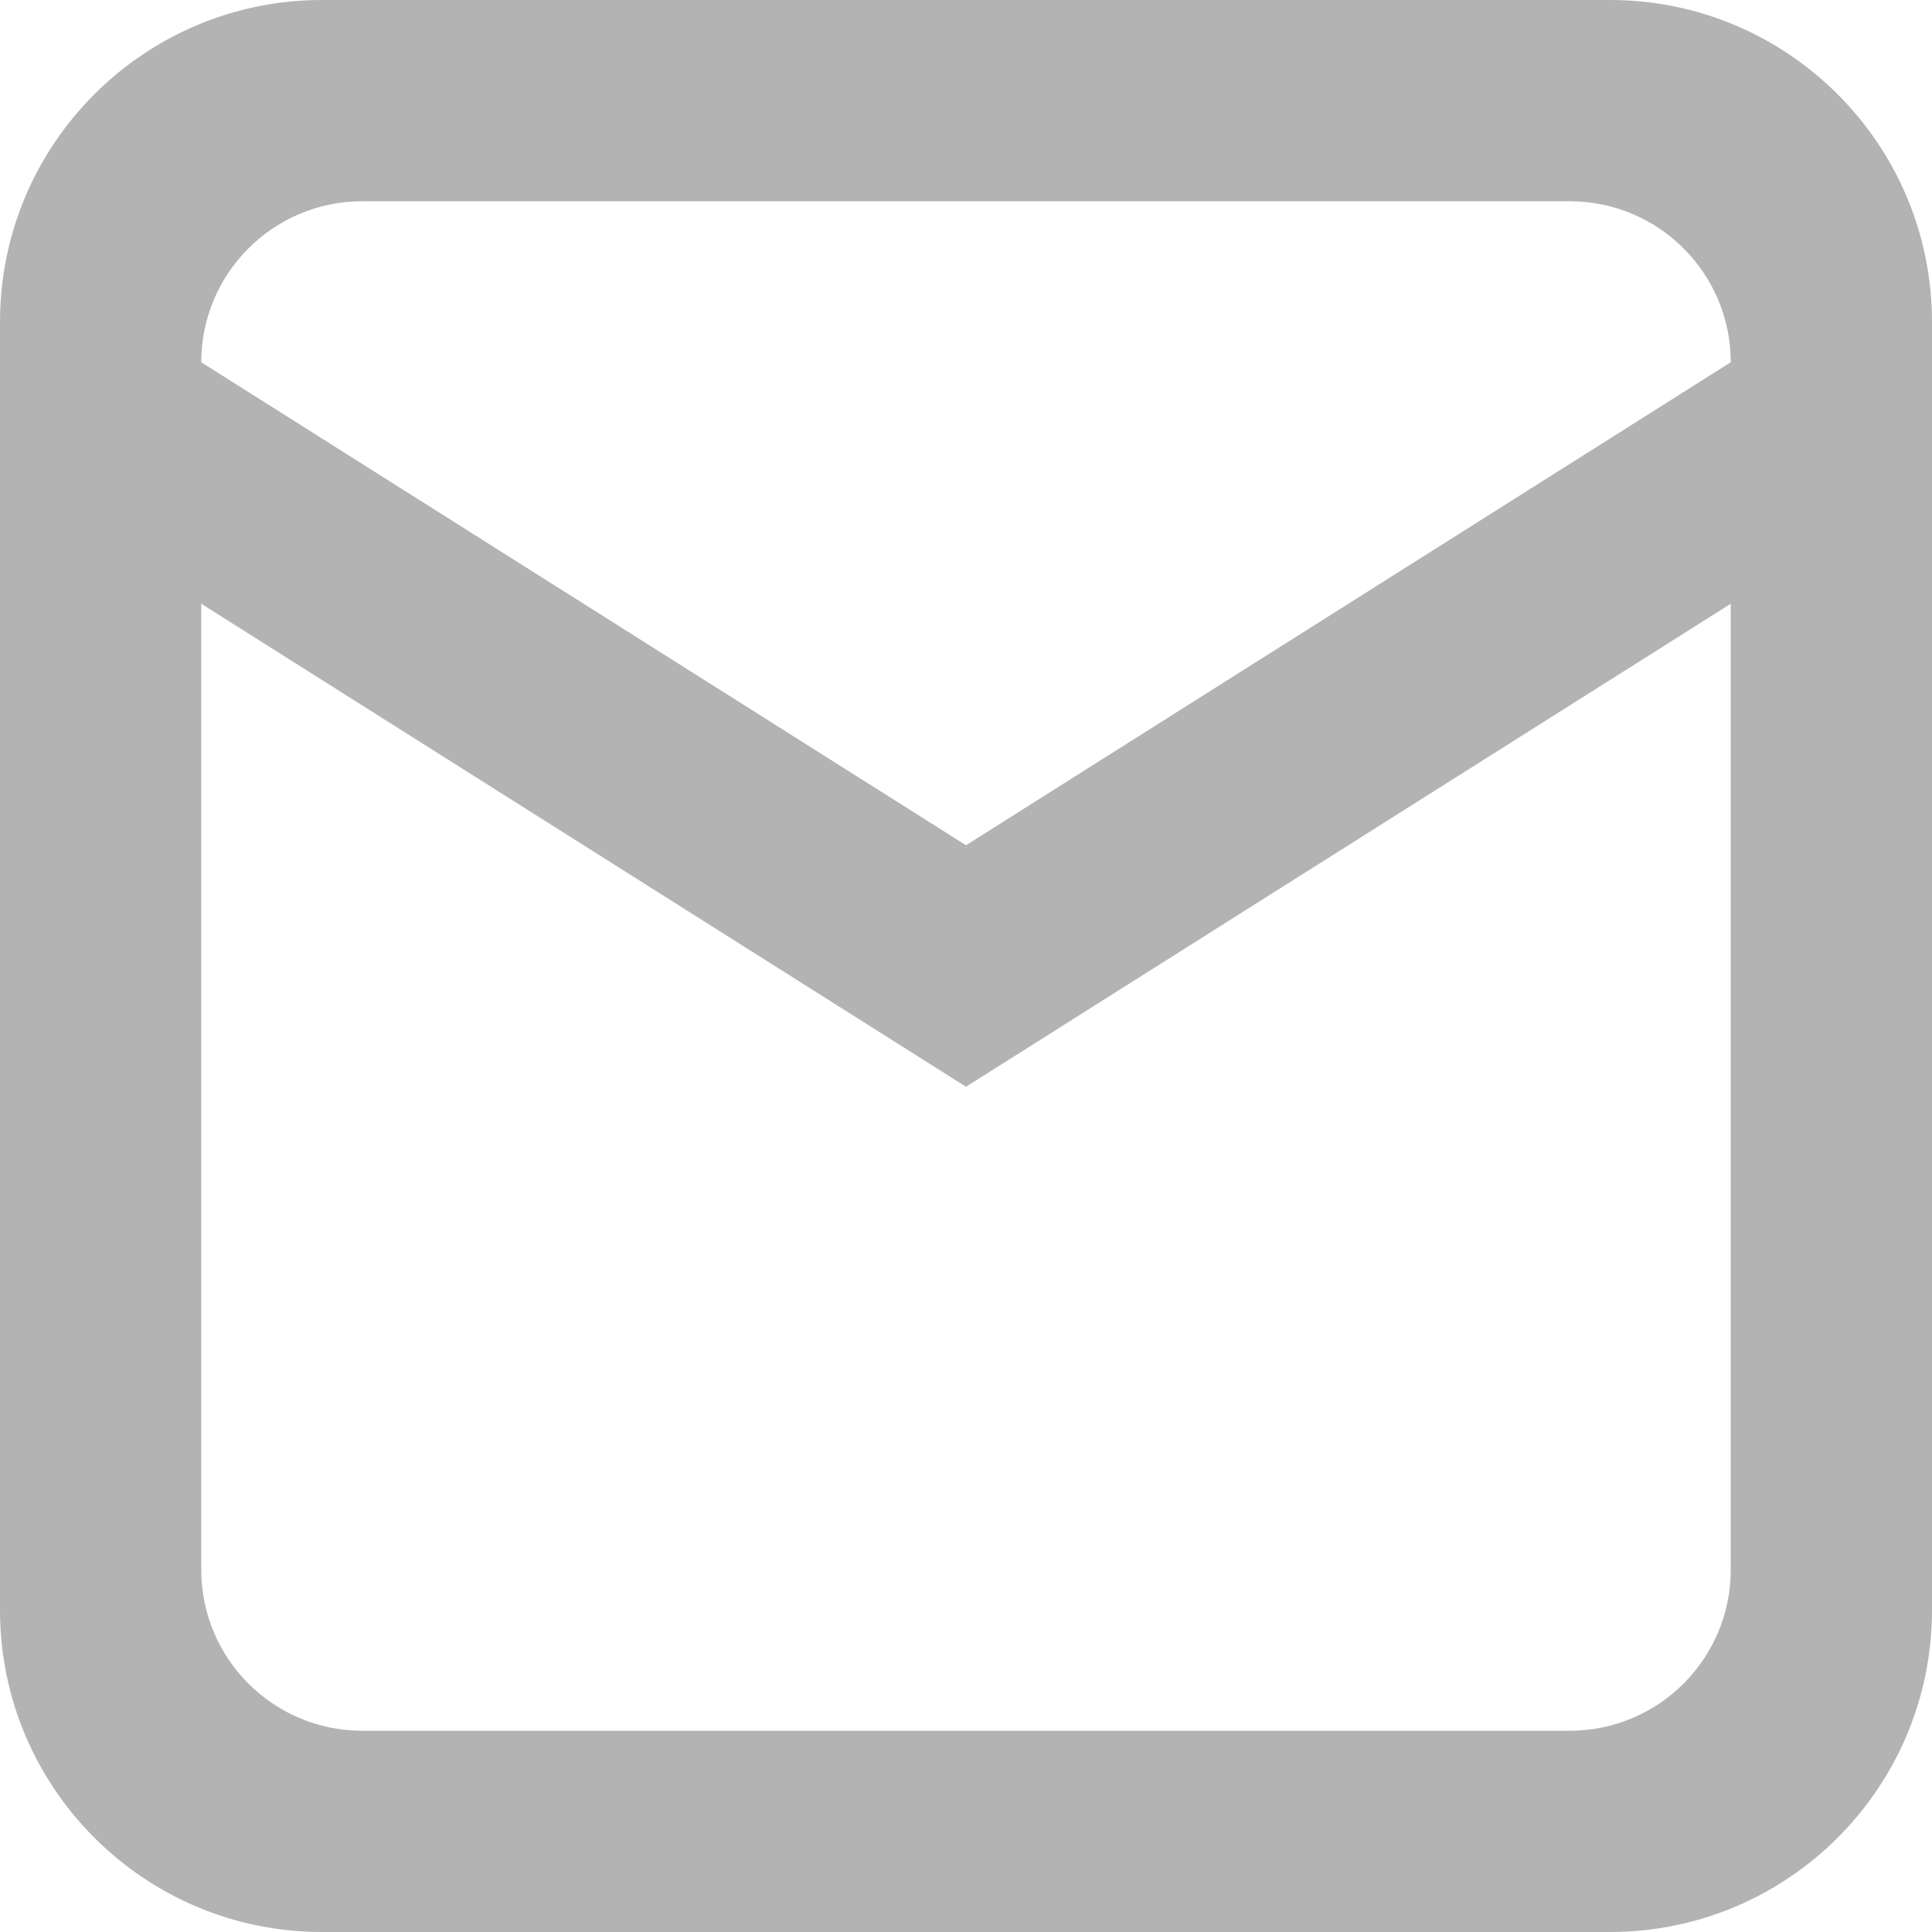 <svg width="48" height="48" viewBox="0 0 48 48" fill="#B3B3B3" xmlns="http://www.w3.org/2000/svg">
    <path fill-rule="evenodd" clip-rule="evenodd" d="M40 0C44.418 5.15405e-07 48 3.582 48 8V40C48 44.418 44.418 48 40 48H8C3.582 48 1.28855e-07 44.418 0 40V8C5.15422e-07 3.582 3.582 1.28851e-07 8 0H40ZM24 27L5 15V39C5 41.209 6.791 43 9 43H39C41.209 43 43 41.209 43 39V15L24 27ZM9 5C6.791 5 5 6.791 5 9L24 21L43 9C43 6.791 41.209 5 39 5H9Z"/>
</svg>
